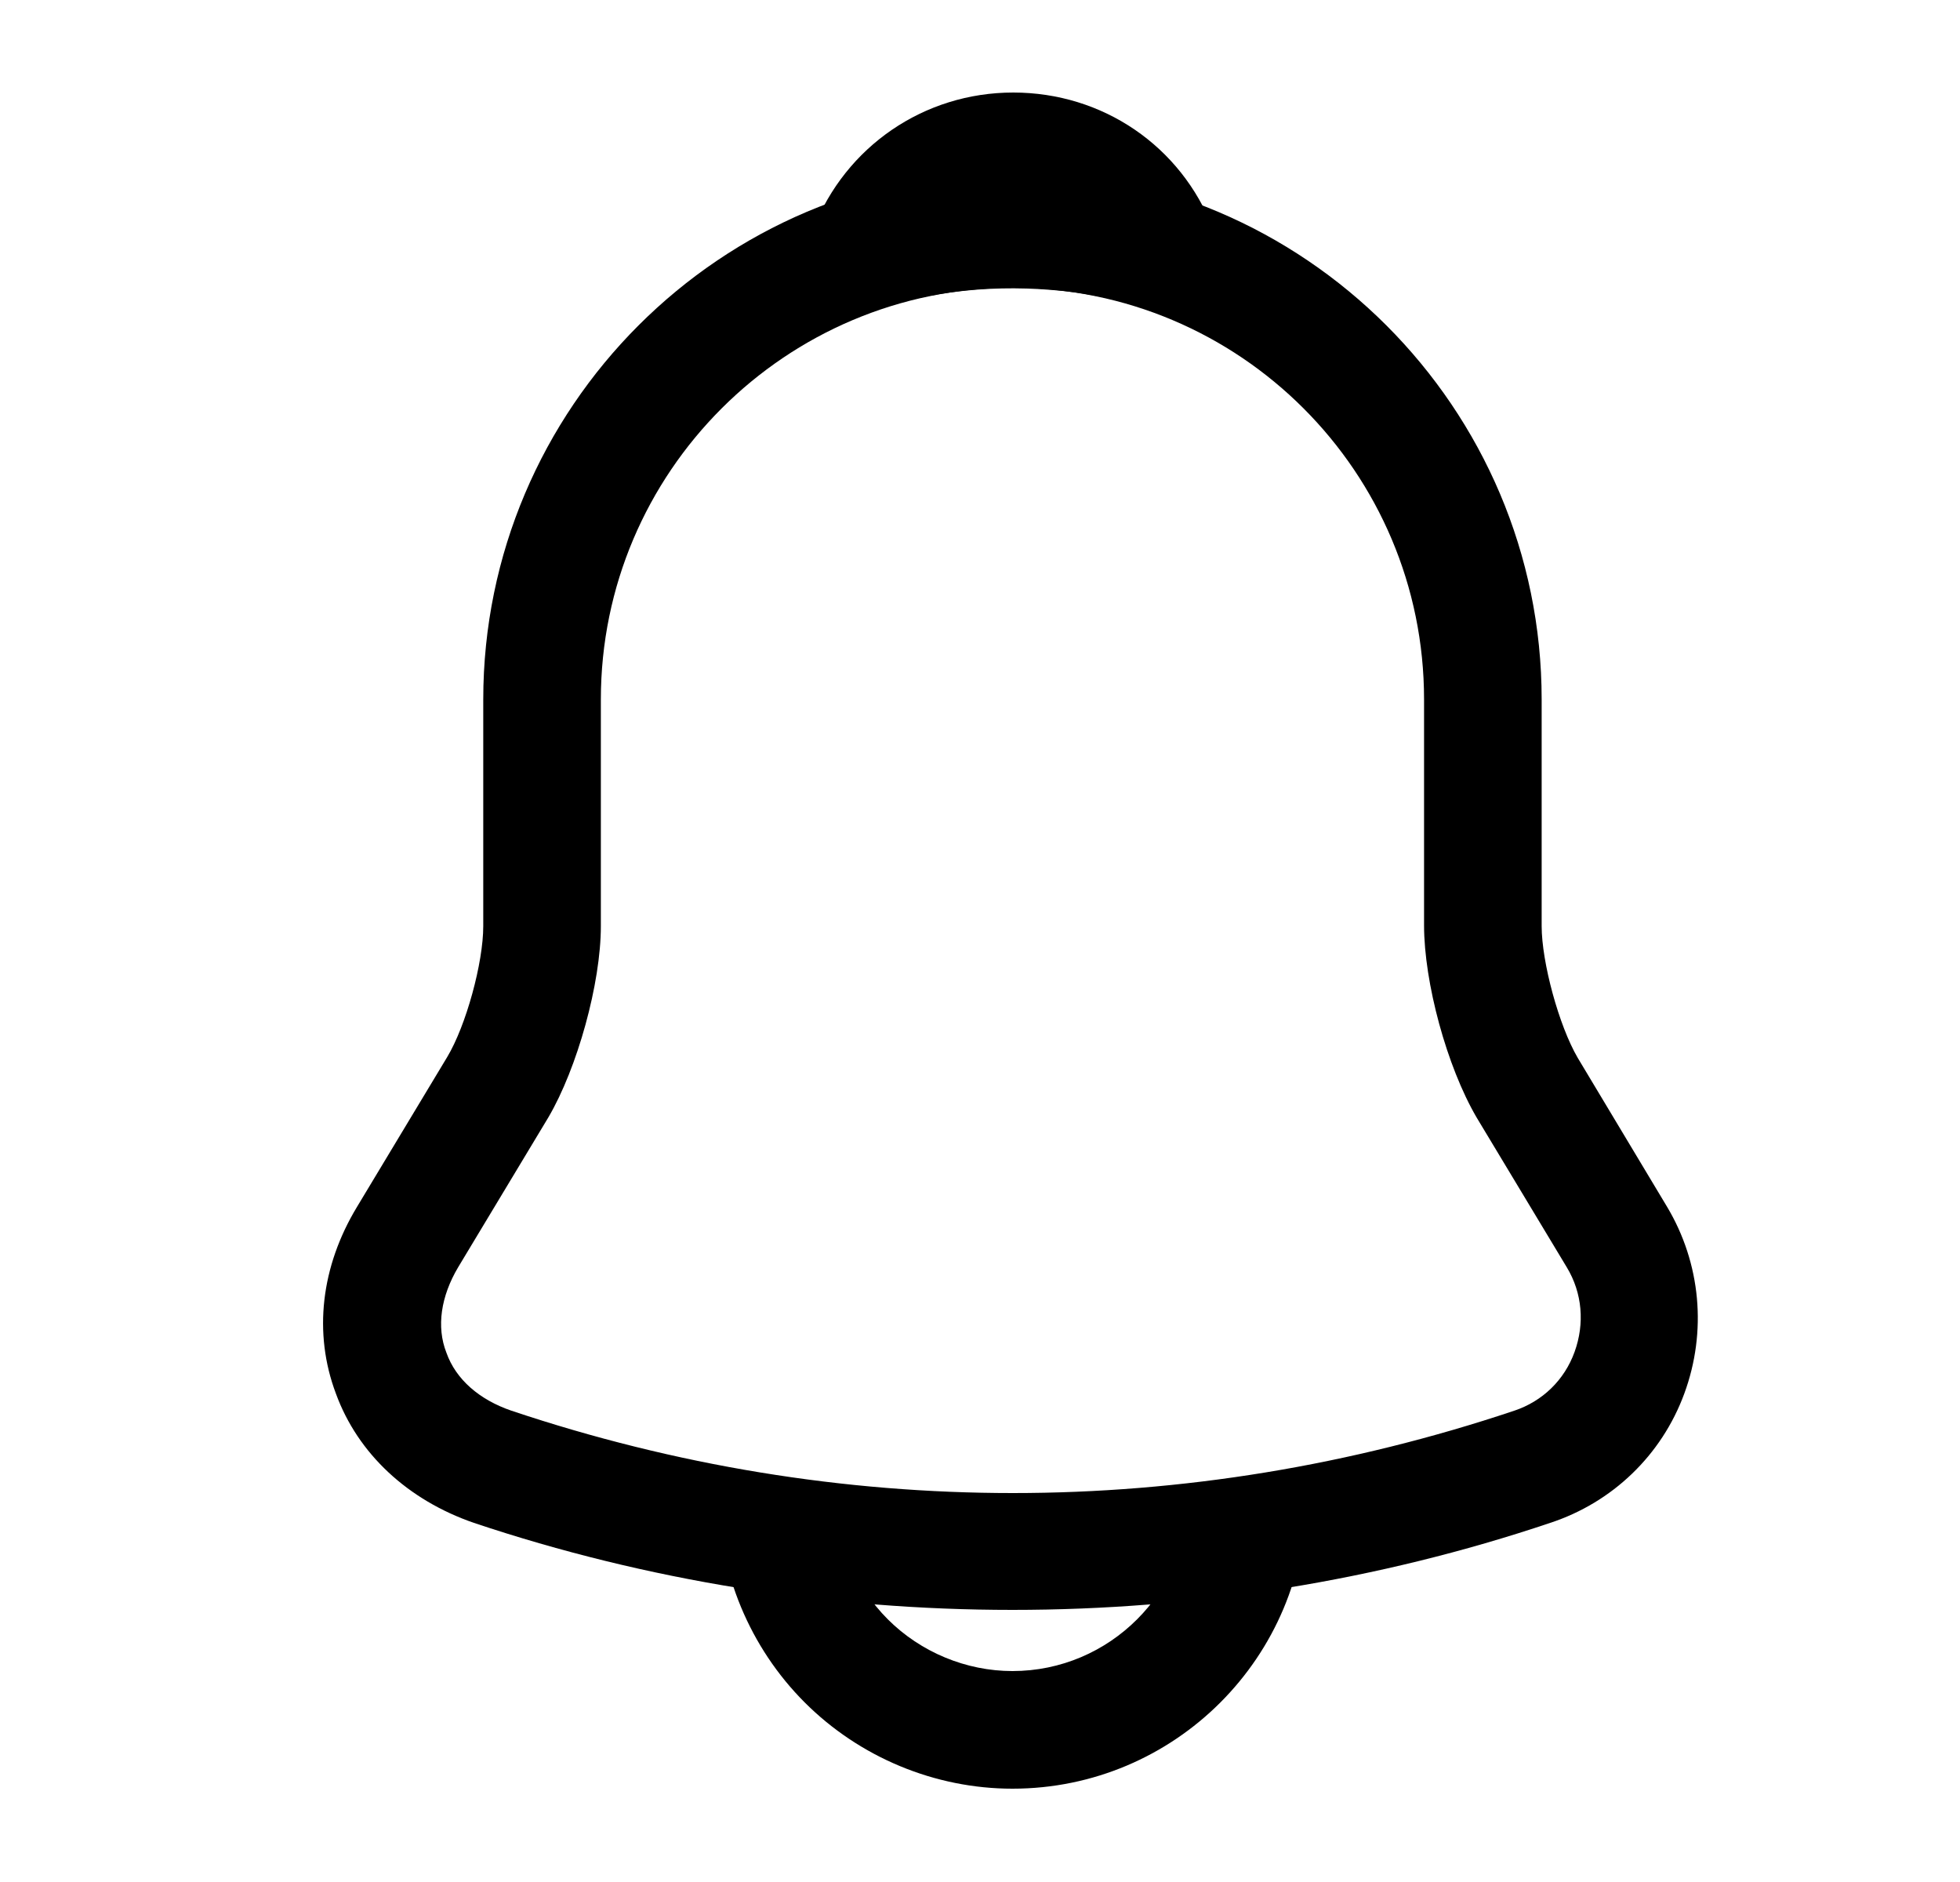 <svg width="25" height="24" viewBox="0 0 25 24" fill="none" xmlns="http://www.w3.org/2000/svg">
<path d="M12.914 20.53C10.584 20.53 8.254 20.16 6.044 19.42C5.204 19.13 4.564 18.54 4.284 17.77C3.994 17 4.094 16.15 4.554 15.39L5.704 13.48C5.944 13.08 6.164 12.28 6.164 11.81V8.92C6.164 5.2 9.194 2.17 12.914 2.17C16.634 2.17 19.664 5.2 19.664 8.92V11.81C19.664 12.27 19.884 13.08 20.124 13.49L21.264 15.39C21.694 16.11 21.774 16.98 21.484 17.77C21.194 18.56 20.564 19.16 19.774 19.42C17.574 20.16 15.244 20.53 12.914 20.53ZM12.914 3.67C10.024 3.67 7.664 6.02 7.664 8.92V11.81C7.664 12.54 7.364 13.62 6.994 14.25L5.844 16.16C5.624 16.53 5.564 16.92 5.694 17.25C5.814 17.59 6.114 17.85 6.524 17.99C10.704 19.39 15.134 19.39 19.314 17.99C19.674 17.87 19.954 17.6 20.084 17.24C20.214 16.88 20.184 16.49 19.984 16.16L18.834 14.25C18.454 13.6 18.164 12.53 18.164 11.8V8.92C18.164 6.02 15.814 3.67 12.914 3.67Z" fill="#000" stroke-width="1"/>
<path d="M14.774 3.94C14.704 3.94 14.634 3.93 14.564 3.91C14.274 3.83 13.994 3.77 13.724 3.73C12.874 3.62 12.054 3.68 11.284 3.91C11.004 4 10.704 3.91 10.514 3.7C10.324 3.49 10.264 3.19 10.374 2.92C10.784 1.87 11.784 1.18 12.924 1.18C14.064 1.18 15.064 1.86 15.474 2.92C15.574 3.19 15.524 3.49 15.334 3.7C15.184 3.86 14.974 3.94 14.774 3.94Z" fill="#000" stroke-width="1"/>
<path d="M12.914 22.81C11.924 22.81 10.964 22.41 10.264 21.71C9.564 21.01 9.164 20.05 9.164 19.06H10.664C10.664 19.65 10.904 20.23 11.324 20.65C11.744 21.07 12.324 21.31 12.914 21.31C14.154 21.31 15.164 20.3 15.164 19.06H16.664C16.664 21.13 14.984 22.81 12.914 22.81Z" fill="#000" stroke-width="1"/>
</svg>
